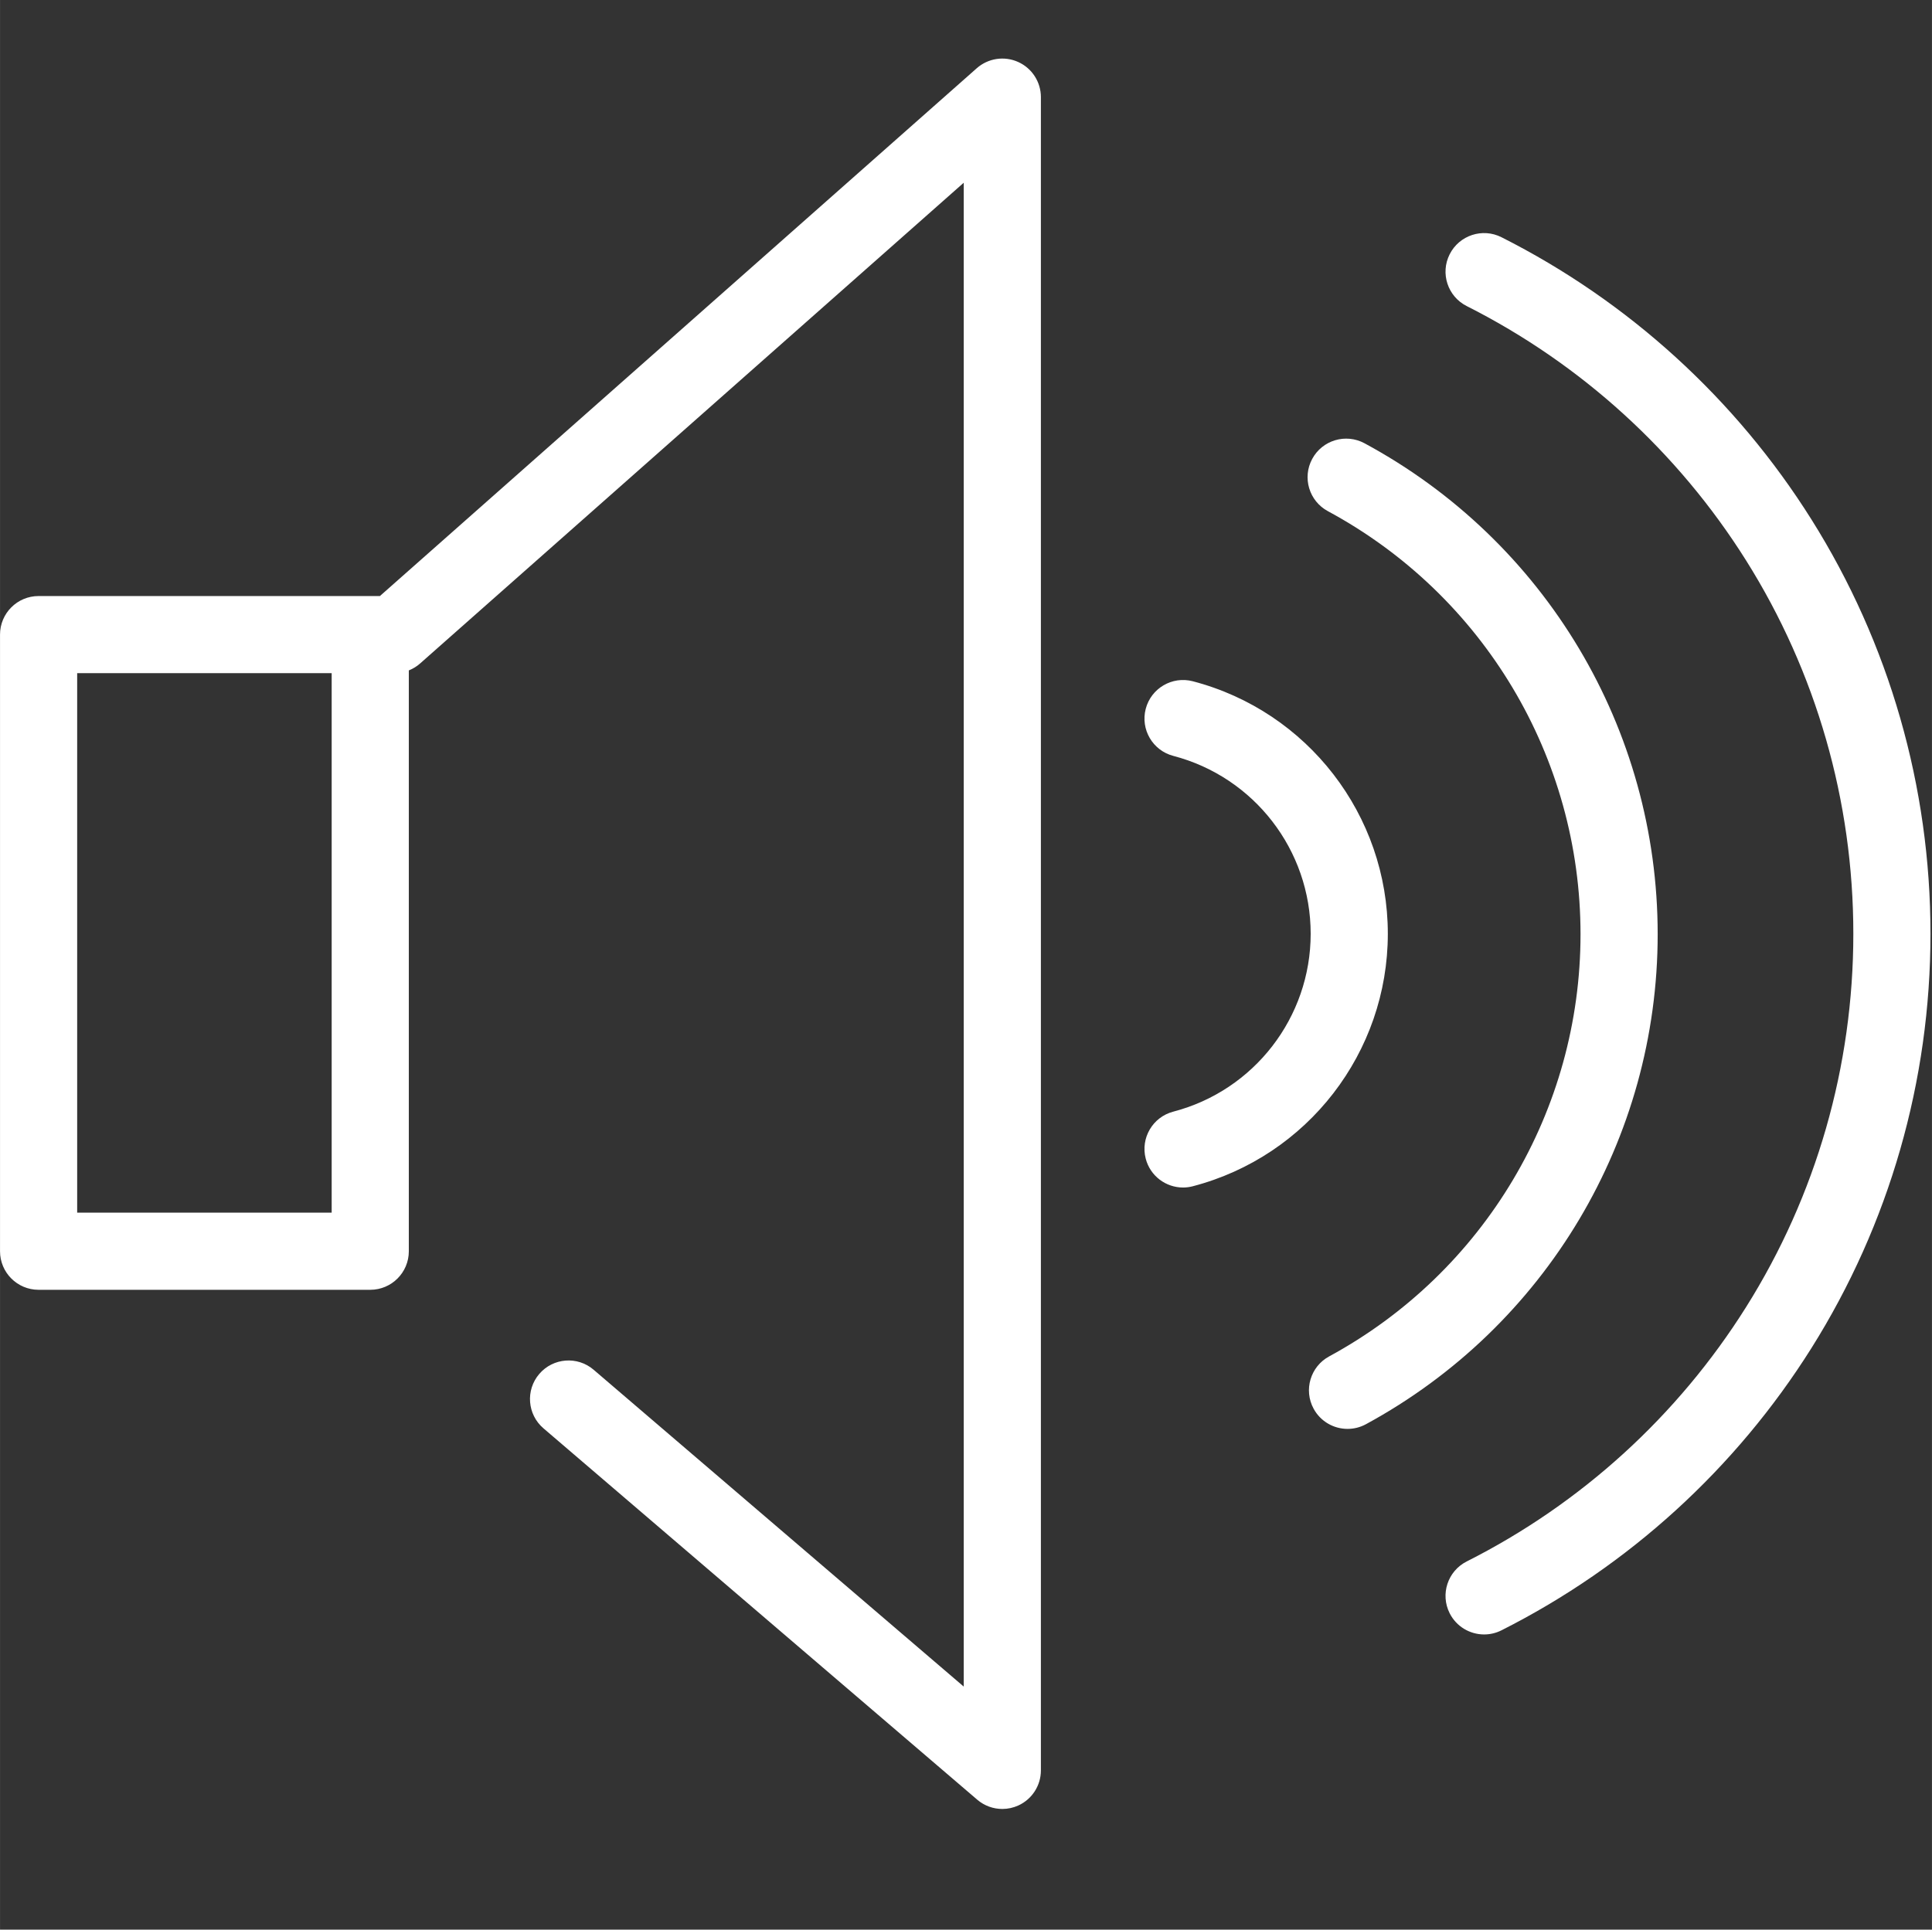<?xml version="1.0" standalone="no"?><!DOCTYPE svg PUBLIC "-//W3C//DTD SVG 1.1//EN" "http://www.w3.org/Graphics/SVG/1.1/DTD/svg11.dtd"><svg class="icon" width="200px" height="199.80px" viewBox="0 0 1025 1024" version="1.1" xmlns="http://www.w3.org/2000/svg"><rect x="0" y="0" width="1025" height="1024" fill="#333333" stroke="none"/><path fill="#FFF" d="M540.173 32.888c-7.337-3.305-15.933-2.006-21.97 3.326l-316.652 280.089L20.466 316.303c-11.308 0-20.466 9.159-20.466 20.466l0 327.233c0 11.297 9.159 20.466 20.466 20.466l175.958 0c11.308 0 20.466-9.169 20.466-20.466l0-308.23c2.169-0.86 4.196-2.098 5.976-3.674l288.439-255.131 0 798.066-196.362-168.139c-8.575-7.358-21.5-6.355-28.847 2.231-7.358 8.586-6.355 21.5 2.231 28.857l230.131 197.068c3.776 3.244 8.524 4.922 13.313 4.922 2.896 0 5.812-0.614 8.555-1.873 7.255-3.346 11.911-10.601 11.911-18.593L552.237 51.543C552.237 43.5 547.51 36.193 540.173 32.888zM175.957 643.536 40.932 643.536l0-286.301 135.025 0L175.957 643.536zM736.3 495.525c0 62.974-42.549 118.069-103.466 133.992-1.729 0.46-3.479 0.675-5.188 0.675-9.087 0-17.386-6.099-19.791-15.298-2.855-10.929 3.694-22.114 14.623-24.969 42.917-11.226 72.89-50.04 72.89-94.4 0-44.35-29.973-83.174-72.89-94.39-10.929-2.865-17.478-14.04-14.623-24.979 2.865-10.939 14.05-17.478 24.979-14.623C693.75 377.456 736.3 432.561 736.3 495.525zM879.47 495.76c0 108.563-59.311 208.202-154.785 260.043-3.101 1.678-6.447 2.476-9.752 2.476-7.255 0-14.296-3.868-18-10.704-5.393-9.936-1.709-22.359 8.217-27.752 82.274-44.667 133.388-130.523 133.388-224.063 0-93.868-51.37-179.897-134.053-224.503-9.957-5.372-13.671-17.785-8.299-27.732 5.362-9.947 17.785-13.661 27.732-8.299C819.863 286.995 879.47 386.819 879.47 495.76zM1024.207 495.525c0 78.088-21.848 154.13-63.179 219.909-40.206 63.967-97.061 115.746-164.435 149.74-2.947 1.484-6.099 2.19-9.2 2.19-7.48 0-14.684-4.114-18.286-11.246-5.096-10.09-1.044-22.4 9.056-27.496 60.713-30.628 111.97-77.301 148.205-134.974 37.228-59.239 56.906-127.75 56.906-198.122s-19.678-138.883-56.906-198.122c-36.235-57.663-87.493-104.336-148.205-134.974-10.1-5.086-14.152-17.396-9.056-27.486 5.086-10.1 17.396-14.152 27.486-9.056 67.374 33.984 124.229 85.763 164.435 149.74C1002.359 341.394 1024.207 417.436 1024.207 495.525z" /></svg>